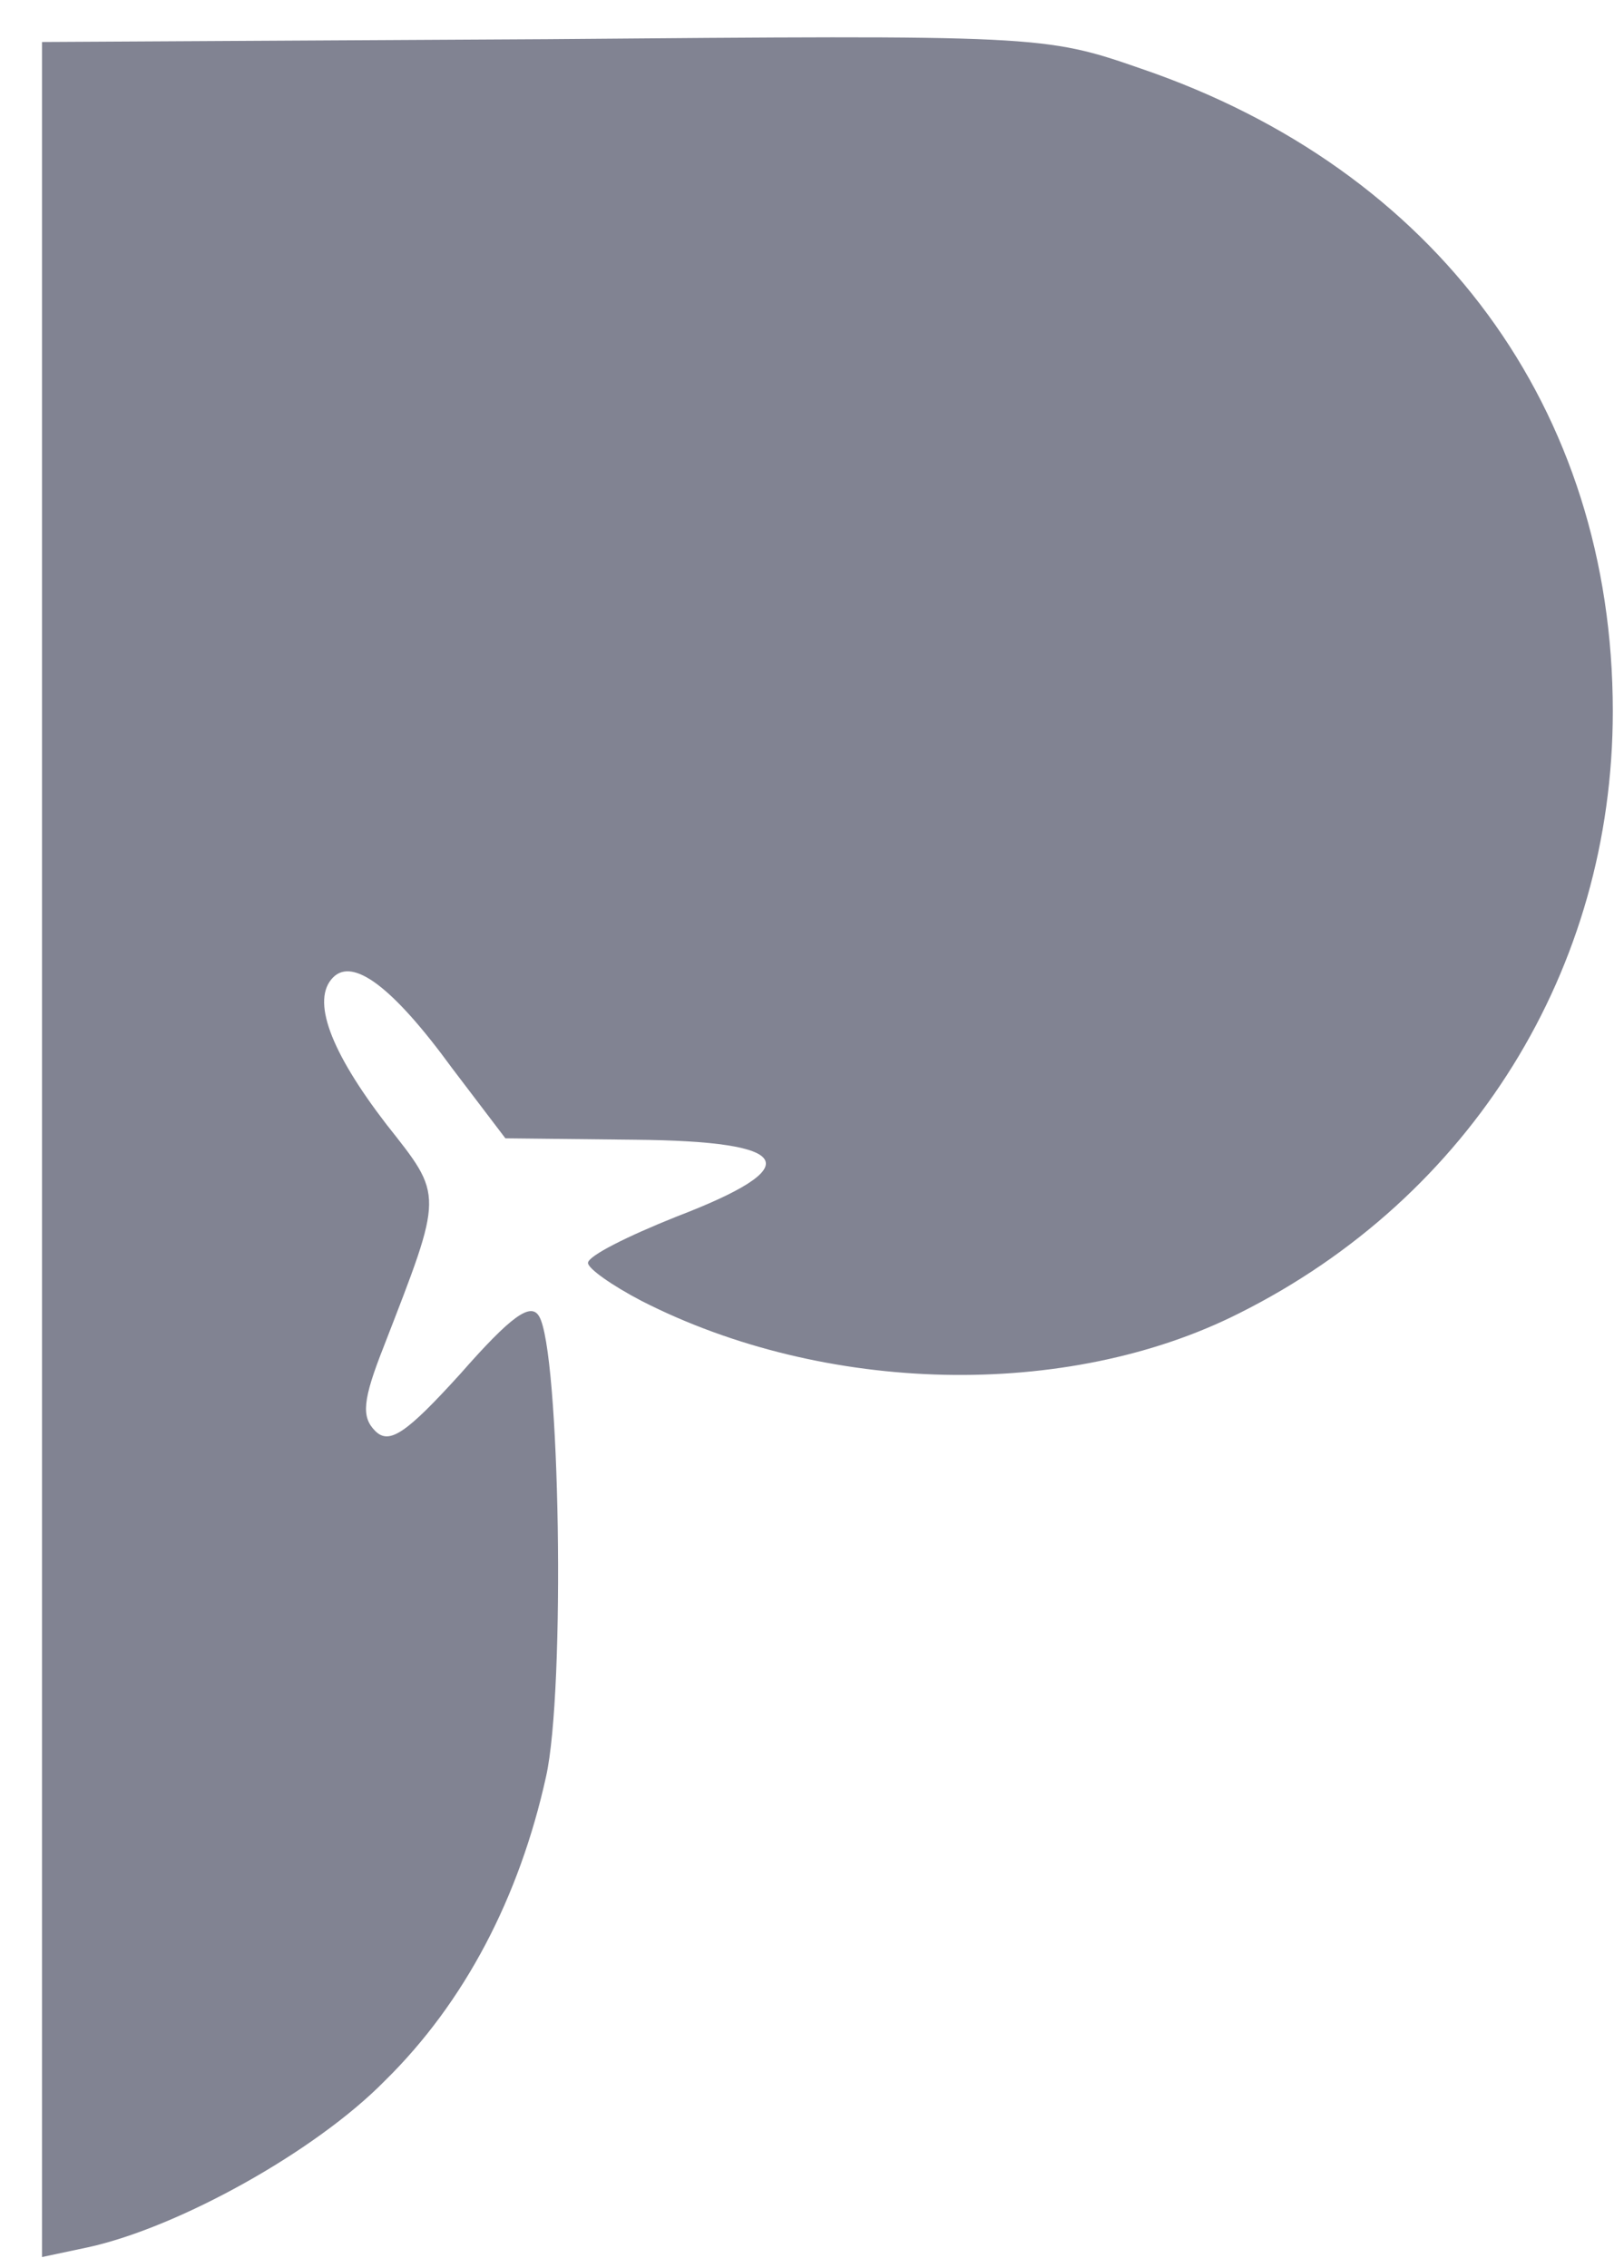 <?xml version="1.0" standalone="no"?>
<!DOCTYPE svg PUBLIC "-//W3C//DTD SVG 20010904//EN"
 "http://www.w3.org/TR/2001/REC-SVG-20010904/DTD/svg10.dtd">
<svg version="1.0" xmlns="http://www.w3.org/2000/svg"
 width="116pt" height="162pt" viewBox="0 0 116 162"
 preserveAspectRatio="xMidYMid meet">
<g transform="translate(0,162) scale(0.1,-0.1)"
fill="#818392" stroke="none">
<path d="M388 1592 l-358 -2 0 -791 0 -791 33 7 c64 14 162 68 212 119 57 56
96 131 115 217 14 62 10 305 -5 329 -6 10 -20 0 -56 -41 -39 -43 -51 -51 -61
-41 -10 10 -9 22 6 60 43 111 43 107 2 159 -40 52 -54 89 -38 105 14 14 42 -6
85 -65 l38 -50 92 -1 c115 -1 124 -19 30 -55 -35 -14 -63 -28 -63 -33 0 -4 17
-16 38 -27 131 -67 304 -71 427 -9 166 83 267 246 267 430 0 216 -126 387
-337 459 -69 24 -73 24 -427 21z"/>
</g>
</svg>
